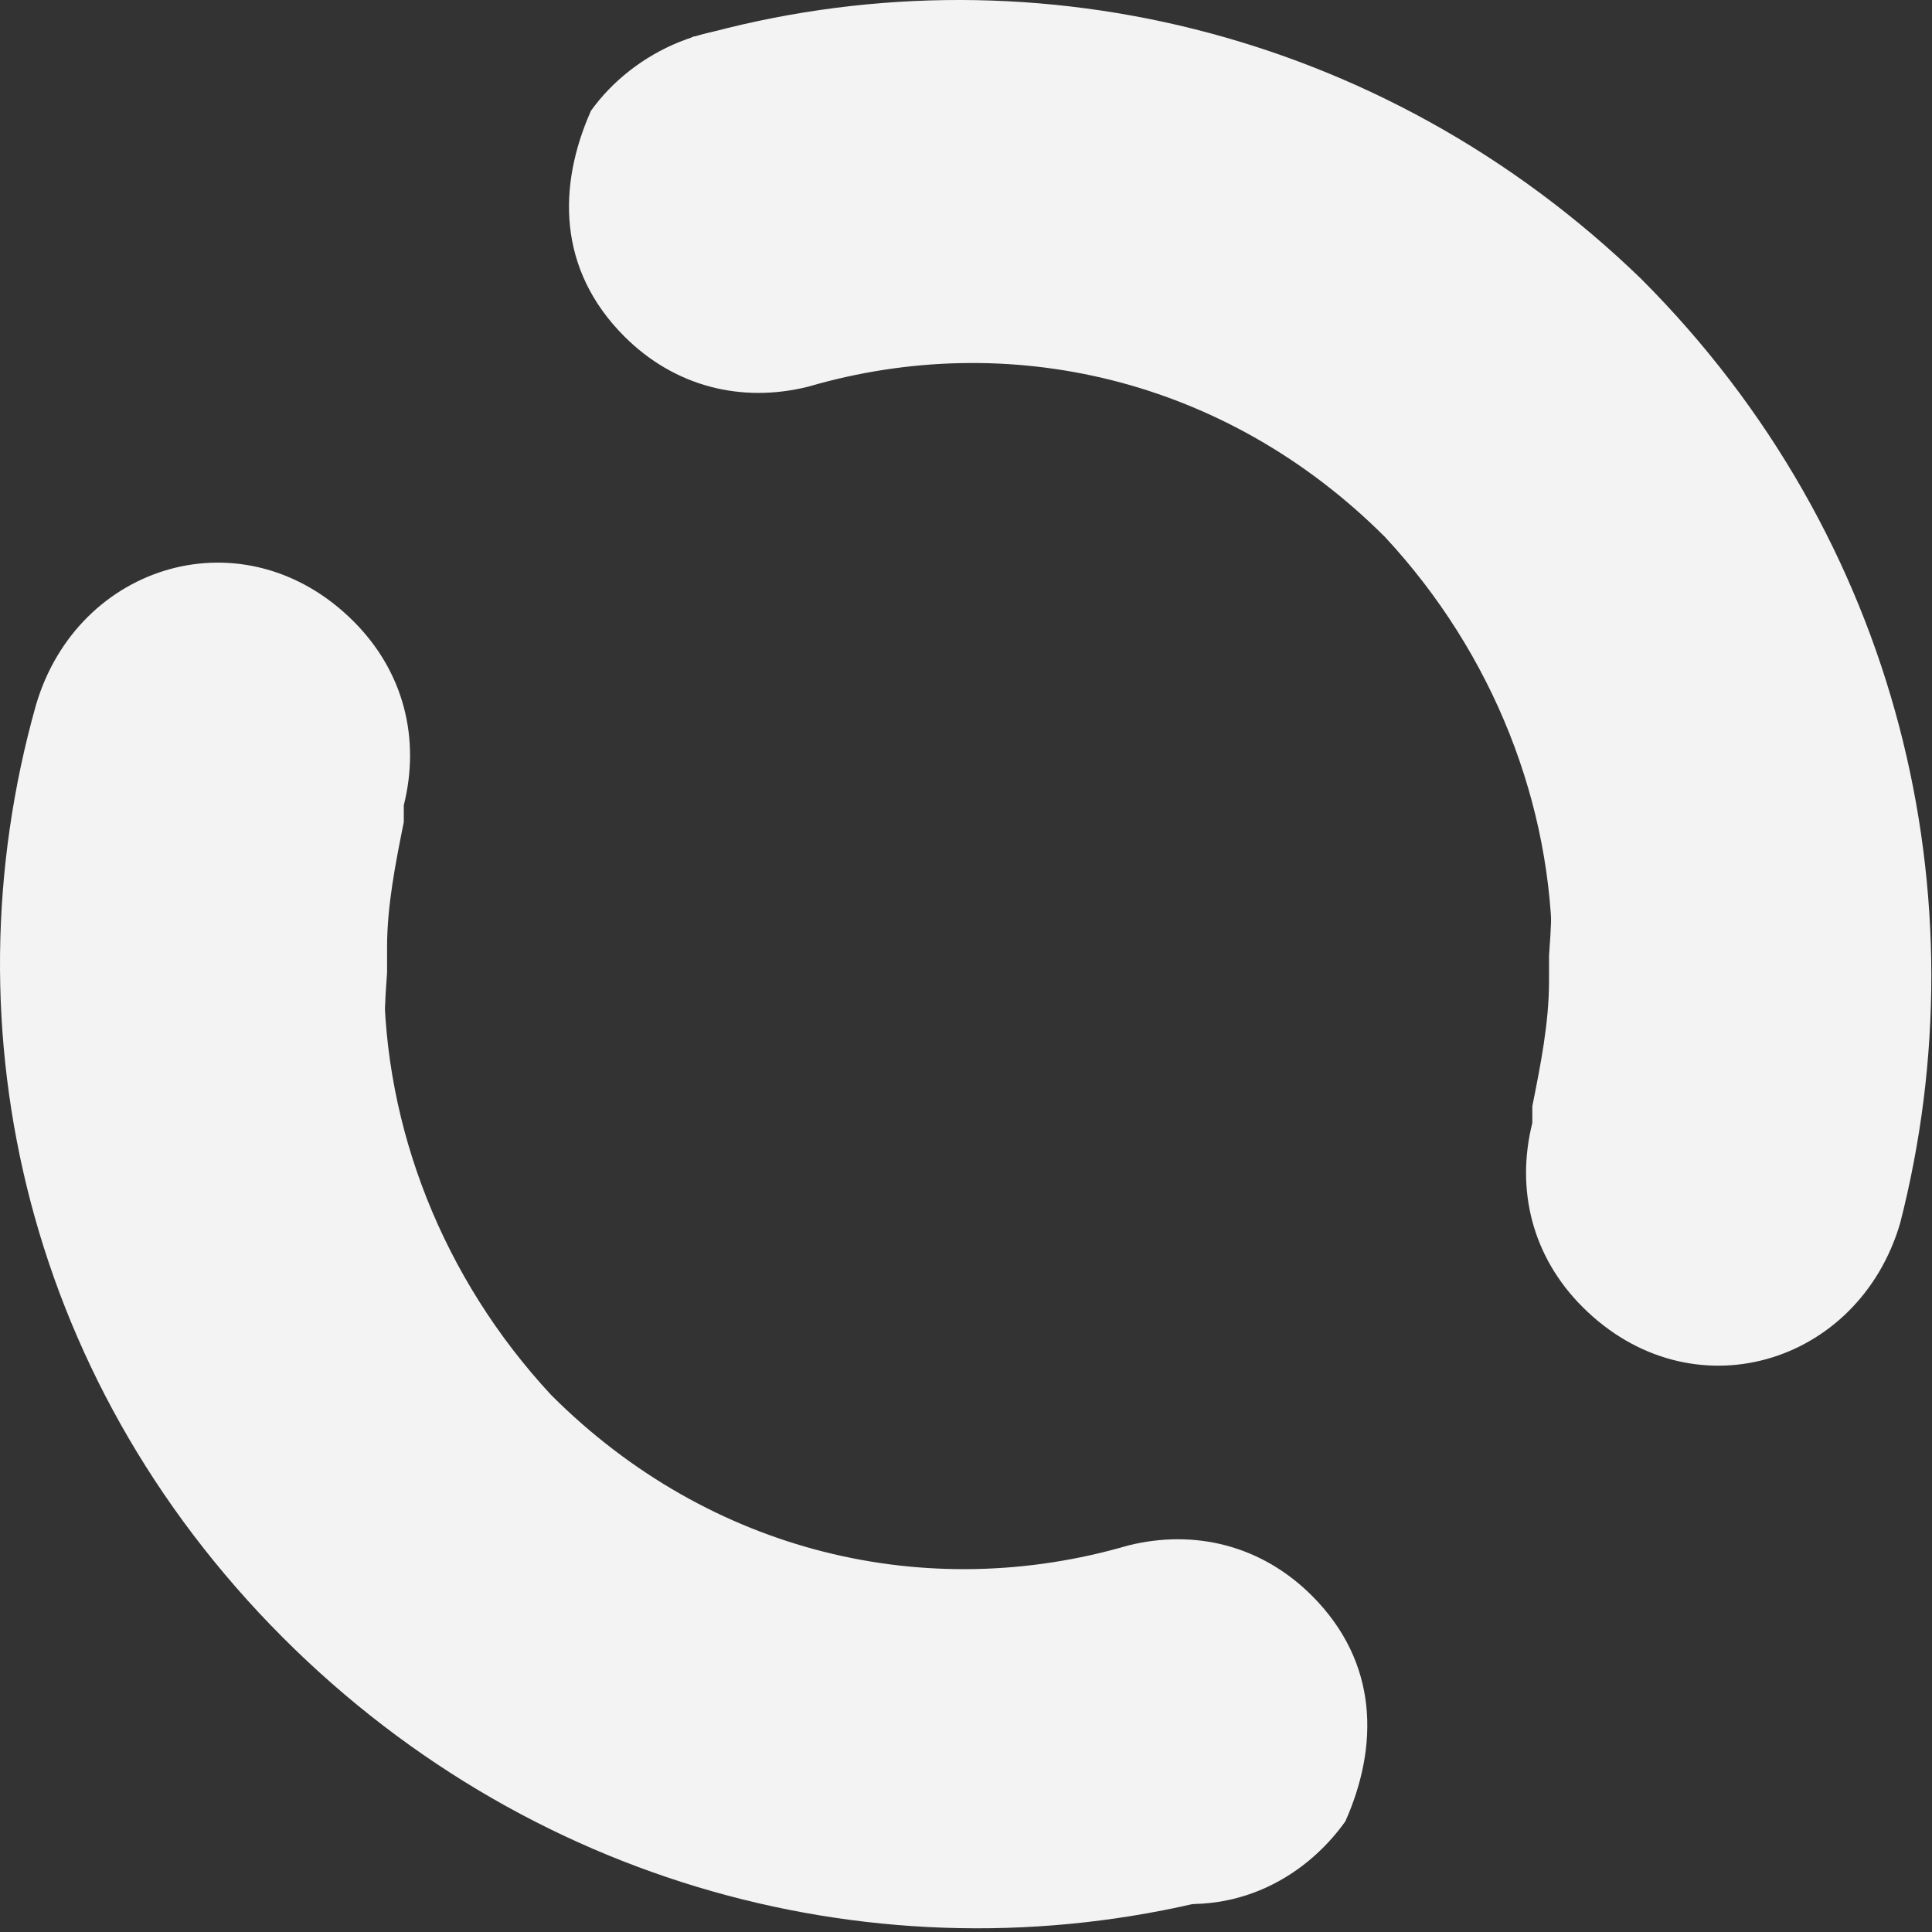 <svg width="213" height="213" viewBox="0 0 213 213" fill="none" xmlns="http://www.w3.org/2000/svg">
<rect x="0" y="0" width="213" height="213" fill="#333333" stroke="none"/>
<g clip-path="url(#clip0_55_4097)">
<path d="M136.677 206.75C137.598 206.75 138.52 205.828 138.52 205.828C138.52 206.75 137.598 206.75 136.677 206.75Z" fill="#F3F3F3"/>
<path d="M3.966 77.726C8.574 62.059 27.006 56.529 38.987 68.51C44.517 74.04 46.36 81.413 44.517 88.785C44.517 89.707 44.517 89.707 44.517 90.629C43.595 95.237 42.674 99.845 42.674 104.453C42.674 105.374 42.674 106.296 42.674 107.217C41.752 119.198 42.674 130.257 46.36 139.473C60.184 176.338 89.675 200.299 125.618 208.594C130.226 209.515 134.834 209.515 138.52 207.672C137.599 207.672 137.599 208.594 136.677 208.594C100.735 218.731 61.106 209.515 32.536 181.867C3.045 153.298 -6.171 113.669 3.966 77.726Z" fill="#F3F3F3"/>
<path d="M125.283 209.1C89.34 200.805 59.849 176.843 46.025 139.979C42.338 130.763 41.417 118.782 42.338 107.723C42.338 124.312 48.789 140.9 60.77 153.803C78.281 171.313 102.242 176.843 124.361 170.392C131.734 168.549 139.107 170.392 144.636 175.922C152.009 183.294 152.009 192.51 148.323 200.805C143.715 207.256 135.42 211.864 125.283 209.1Z" fill="#F3F3F3"/>
<path d="M75.853 5.844C74.931 5.844 74.01 6.765 74.01 6.765C74.931 5.844 75.853 5.844 75.853 5.844Z" fill="#F3F3F3"/>
<path d="M209.485 134.867C204.877 150.535 186.445 156.064 174.464 144.083C168.935 138.554 167.092 131.181 168.935 123.808C168.935 122.886 168.935 122.886 168.935 121.964C169.857 117.357 170.778 112.748 170.778 108.141C170.778 107.219 170.778 106.297 170.778 105.376C171.7 93.395 170.778 82.335 167.092 73.12C153.268 36.255 123.776 12.294 87.834 3.999C83.226 3.078 78.618 3.078 74.932 4.921C75.853 4.921 75.853 3.999 76.774 3.999C112.717 -6.138 152.346 3.078 180.916 30.726C209.485 59.296 218.701 98.925 209.485 134.867Z" fill="#F3F3F3"/>
<path d="M88.192 3.918C124.134 12.213 153.626 36.174 167.45 73.039C171.137 82.255 172.058 94.236 171.136 105.294C171.136 88.706 164.685 72.117 152.704 59.214C135.194 41.704 111.232 36.174 89.114 42.626C81.741 44.469 74.368 42.626 68.838 37.096C61.465 29.723 61.465 20.507 65.152 12.213C69.76 5.761 78.976 1.153 88.192 3.918Z" fill="#F3F3F3"/>
</g>
<defs>
<clipPath id="clip0_55_4097">
<rect width="213" height="213" fill="white"/>
</clipPath>
</defs>
</svg>
